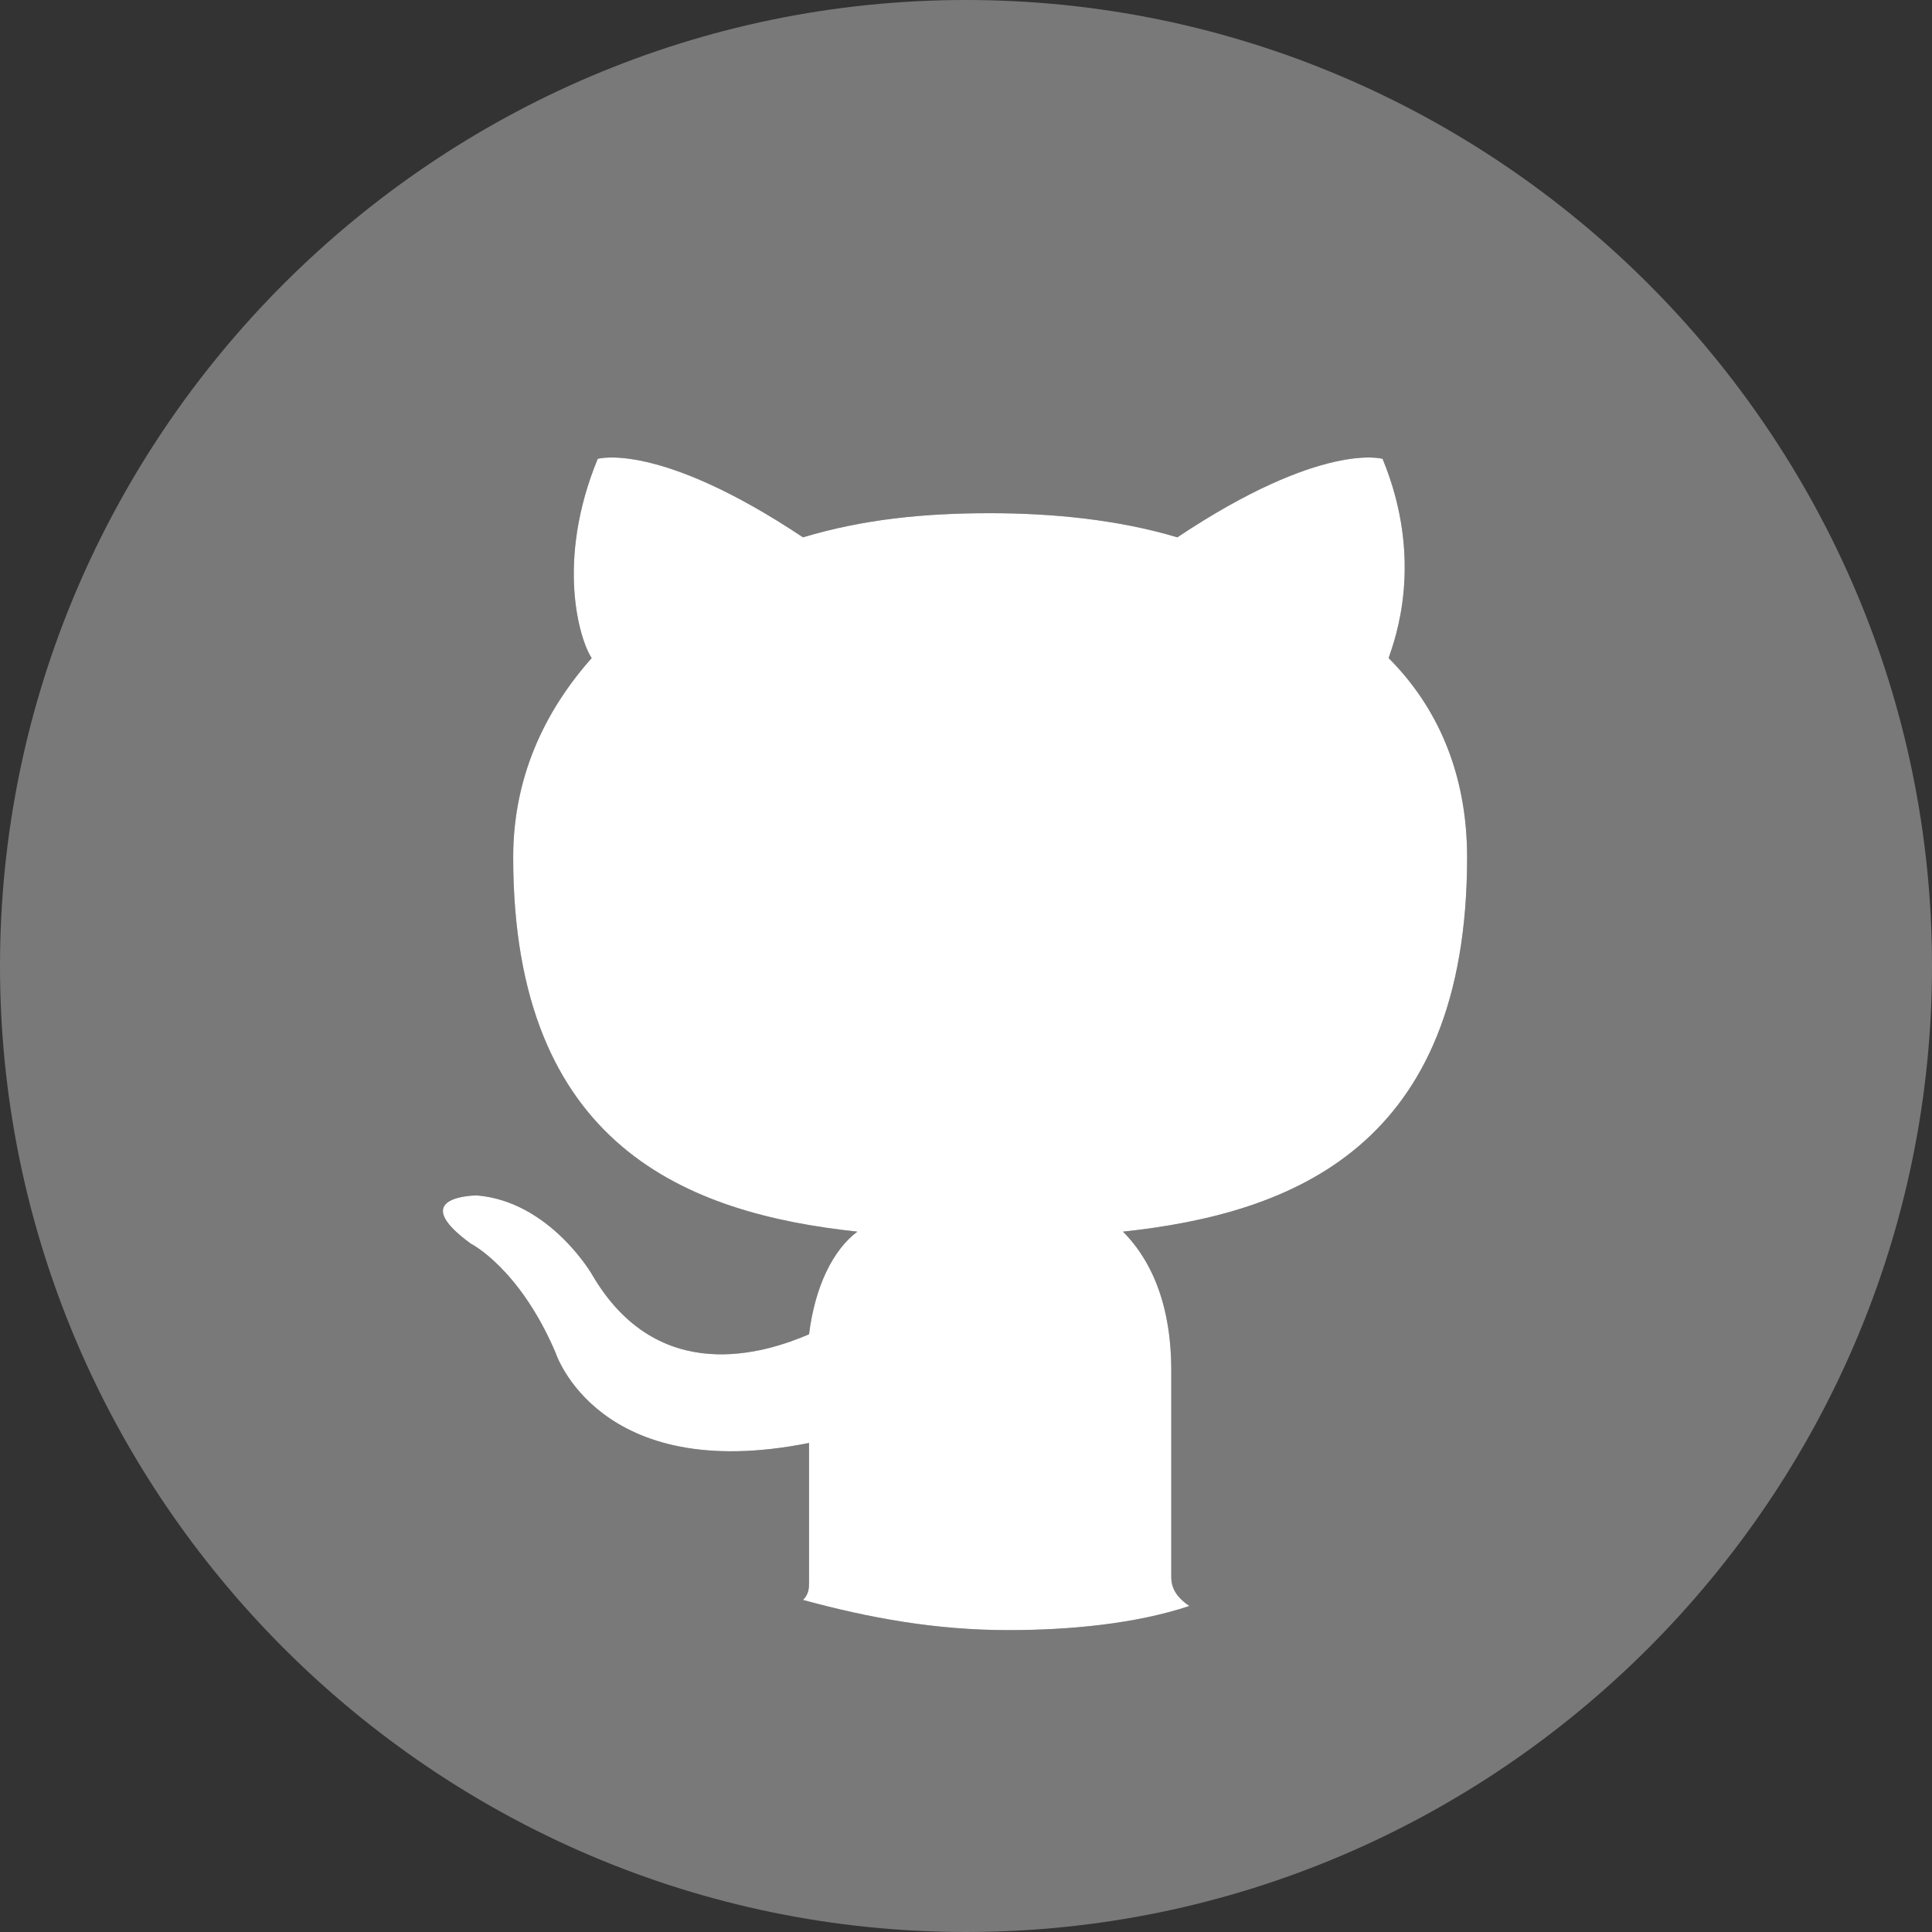 <?xml version="1.0" encoding="UTF-8"?>
<!DOCTYPE svg PUBLIC "-//W3C//DTD SVG 1.1//EN" "http://www.w3.org/Graphics/SVG/1.1/DTD/svg11.dtd">
<svg version="1.1" id="Layer_1" xmlns="http://www.w3.org/2000/svg" xmlns:xlink="http://www.w3.org/1999/xlink" x="0px" y="0px" width="32px" height="32px" viewBox="0 0 32 32" enable-background="new 0 0 32 32" xml:space="preserve">
  <rect x="0" y="0" width="32" height="32" fill="#333333" stroke="none"/>
  <g id="icon">
    <path d="M16,0C7.2,0,0,7.2,0,16s7.2,16,16,16s16,-7.2,16,-16S24.8,0,16,0zM18.6,20.4c0.4,0.4,0.8,1.1,0.8,2.3c0,1.6,0,3,0,3.4c0,0.1,0,0.3,0.3,0.5c-0.9,0.3,-2,0.4,-3,0.4c-1.2,0,-2.3,-0.2,-3.4,-0.5c0.1,-0.1,0.1,-0.2,0.1,-0.3c0,-0.3,0,-1.3,0,-2.3c-3.5,0.7,-4.2,-1.5,-4.2,-1.5c-0.6,-1.4,-1.4,-1.8,-1.4,-1.8c-1.1,-0.8,0.1,-0.8,0.1,-0.8c1.2,0.1,1.9,1.3,1.9,1.3c1.1,1.9,2.9,1.3,3.6,1c0.1,-0.8,0.4,-1.4,0.8,-1.7c-2.8,-0.3,-5.7,-1.4,-5.7,-6.2c0,-1.3,0.5,-2.4,1.3,-3.3c-0.2,-0.3,-0.6,-1.6,0.1,-3.3c0,0,1,-0.3,3.4,1.3c1,-0.3,2,-0.4,3.1,-0.4c1,0,2.1,0.1,3.1,0.4c2.4,-1.6,3.4,-1.3,3.4,-1.3c0.7,1.7,0.2,3,0.1,3.3c0.8,0.8,1.3,1.9,1.3,3.3C24.3,19,21.4,20.1,18.6,20.4z" fill="#797979"/>
    <path d="M19.4,26.1c0,-0.4,0,-1.8,0,-3.4c0,-1.2,-0.4,-1.9,-0.8,-2.3c2.8,-0.3,5.7,-1.4,5.7,-6.2c0,-1.4,-0.5,-2.5,-1.3,-3.3c0.1,-0.3,0.6,-1.6,-0.1,-3.3c0,0,-1,-0.3,-3.4,1.3c-1,-0.3,-2.1,-0.4,-3.1,-0.4c-1.1,0,-2.1,0.1,-3.1,0.4c-2.4,-1.6,-3.4,-1.3,-3.4,-1.3c-0.7,1.7,-0.3,3,-0.1,3.3c-0.8,0.9,-1.3,2,-1.3,3.3c0,4.8,2.9,5.9,5.7,6.2c-0.4,0.3,-0.7,0.9,-0.8,1.7c-0.7,0.3,-2.5,0.9,-3.6,-1c0,0,-0.7,-1.2,-1.9,-1.3c0,0,-1.2,0,-0.1,0.8c0,0,0.8,0.4,1.4,1.8c0,0,0.7,2.2,4.2,1.5c0,1,0,2,0,2.3c0,0.1,0,0.2,-0.1,0.3c1.1,0.3,2.2,0.5,3.4,0.5c1,0,2.1,-0.1,3,-0.4C19.4,26.4,19.4,26.2,19.4,26.1z" fill="#FFFFFF"/>
  </g>
</svg>
